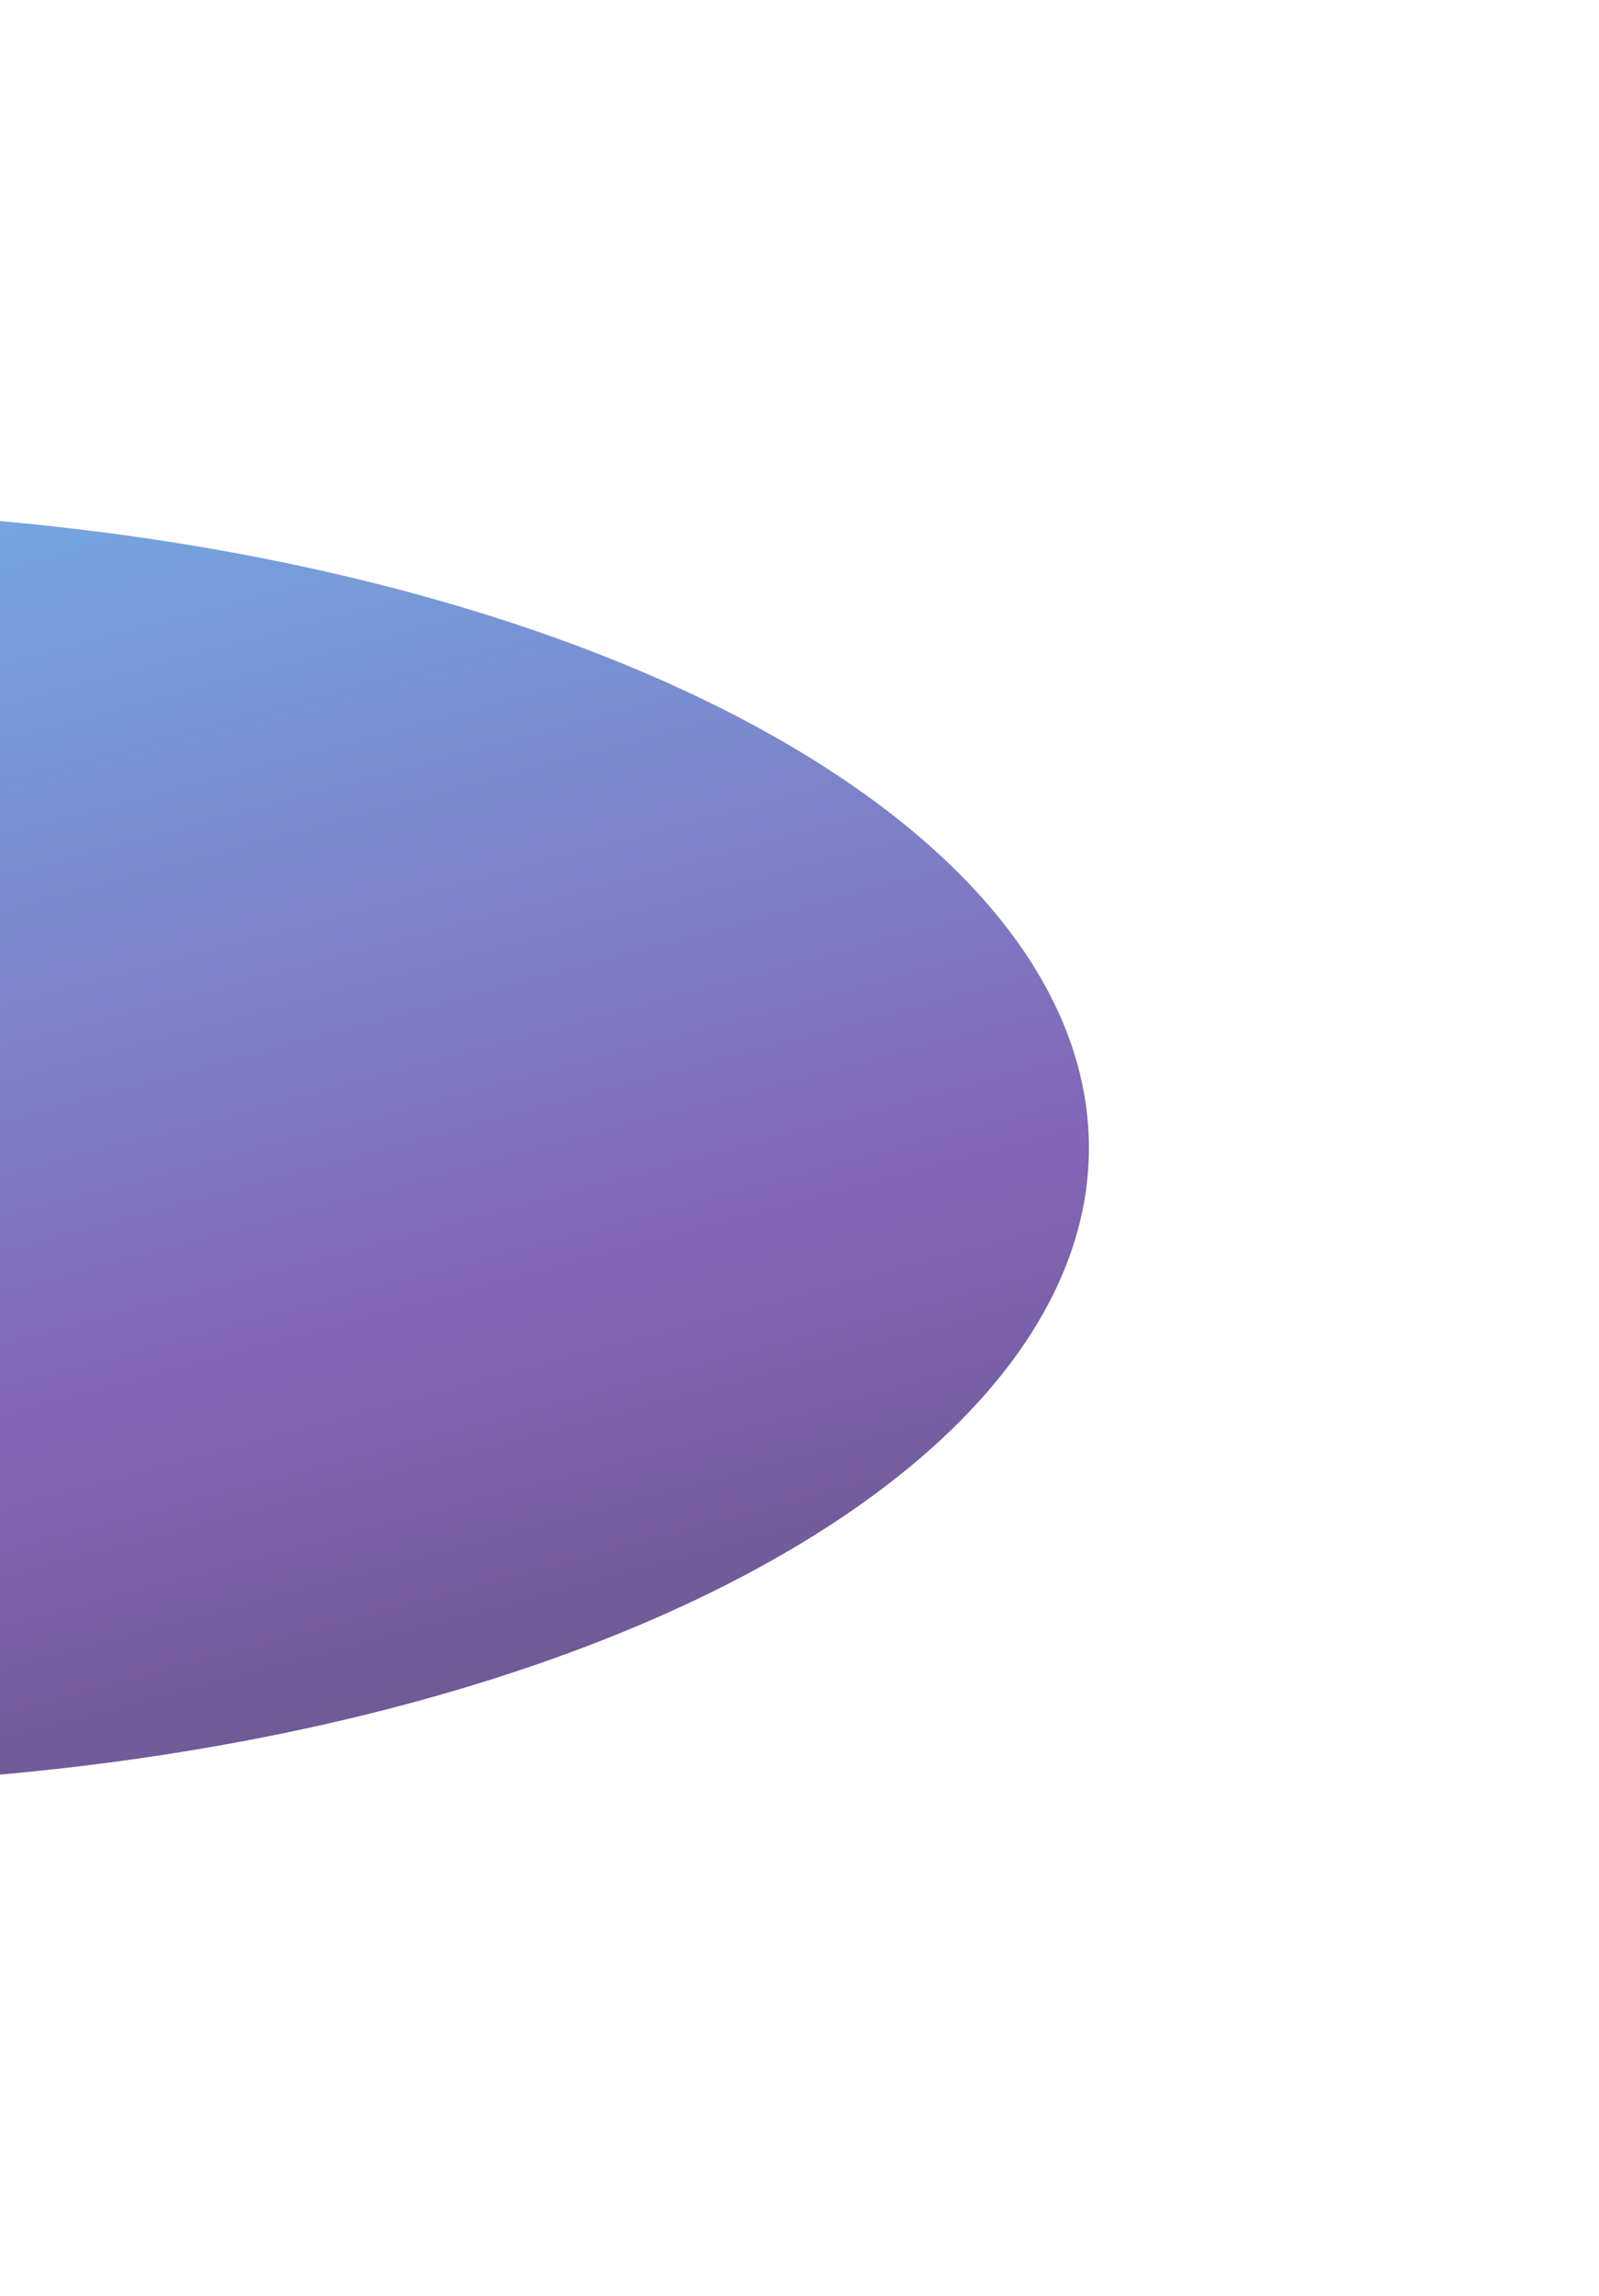 <svg width="627" height="900" viewBox="0 0 627 900" fill="none" xmlns="http://www.w3.org/2000/svg">
<g filter="url(#filter0_f_211_57)">
<ellipse cx="-96.5" cy="450" rx="523.5" ry="250" fill="url(#paint0_linear_211_57)" fill-opacity="0.8"/>
</g>
<defs>
<filter id="filter0_f_211_57" x="-820" y="0" width="1447" height="900" filterUnits="userSpaceOnUse" color-interpolation-filters="sRGB">
<feFlood flood-opacity="0" result="BackgroundImageFix"/>
<feBlend mode="normal" in="SourceGraphic" in2="BackgroundImageFix" result="shape"/>
<feGaussianBlur stdDeviation="100" result="effect1_foregroundBlur_211_57"/>
</filter>
<linearGradient id="paint0_linear_211_57" x1="0.5" y1="13.5" x2="298.06" y2="1125.2" gradientUnits="userSpaceOnUse">
<stop offset="0.124" stop-color="#4F99DE"/>
<stop offset="0.457" stop-color="#6440A5"/>
<stop offset="0.787" stop-color="#26193F"/>
<stop offset="1" stop-color="white"/>
</linearGradient>
</defs>
</svg>
